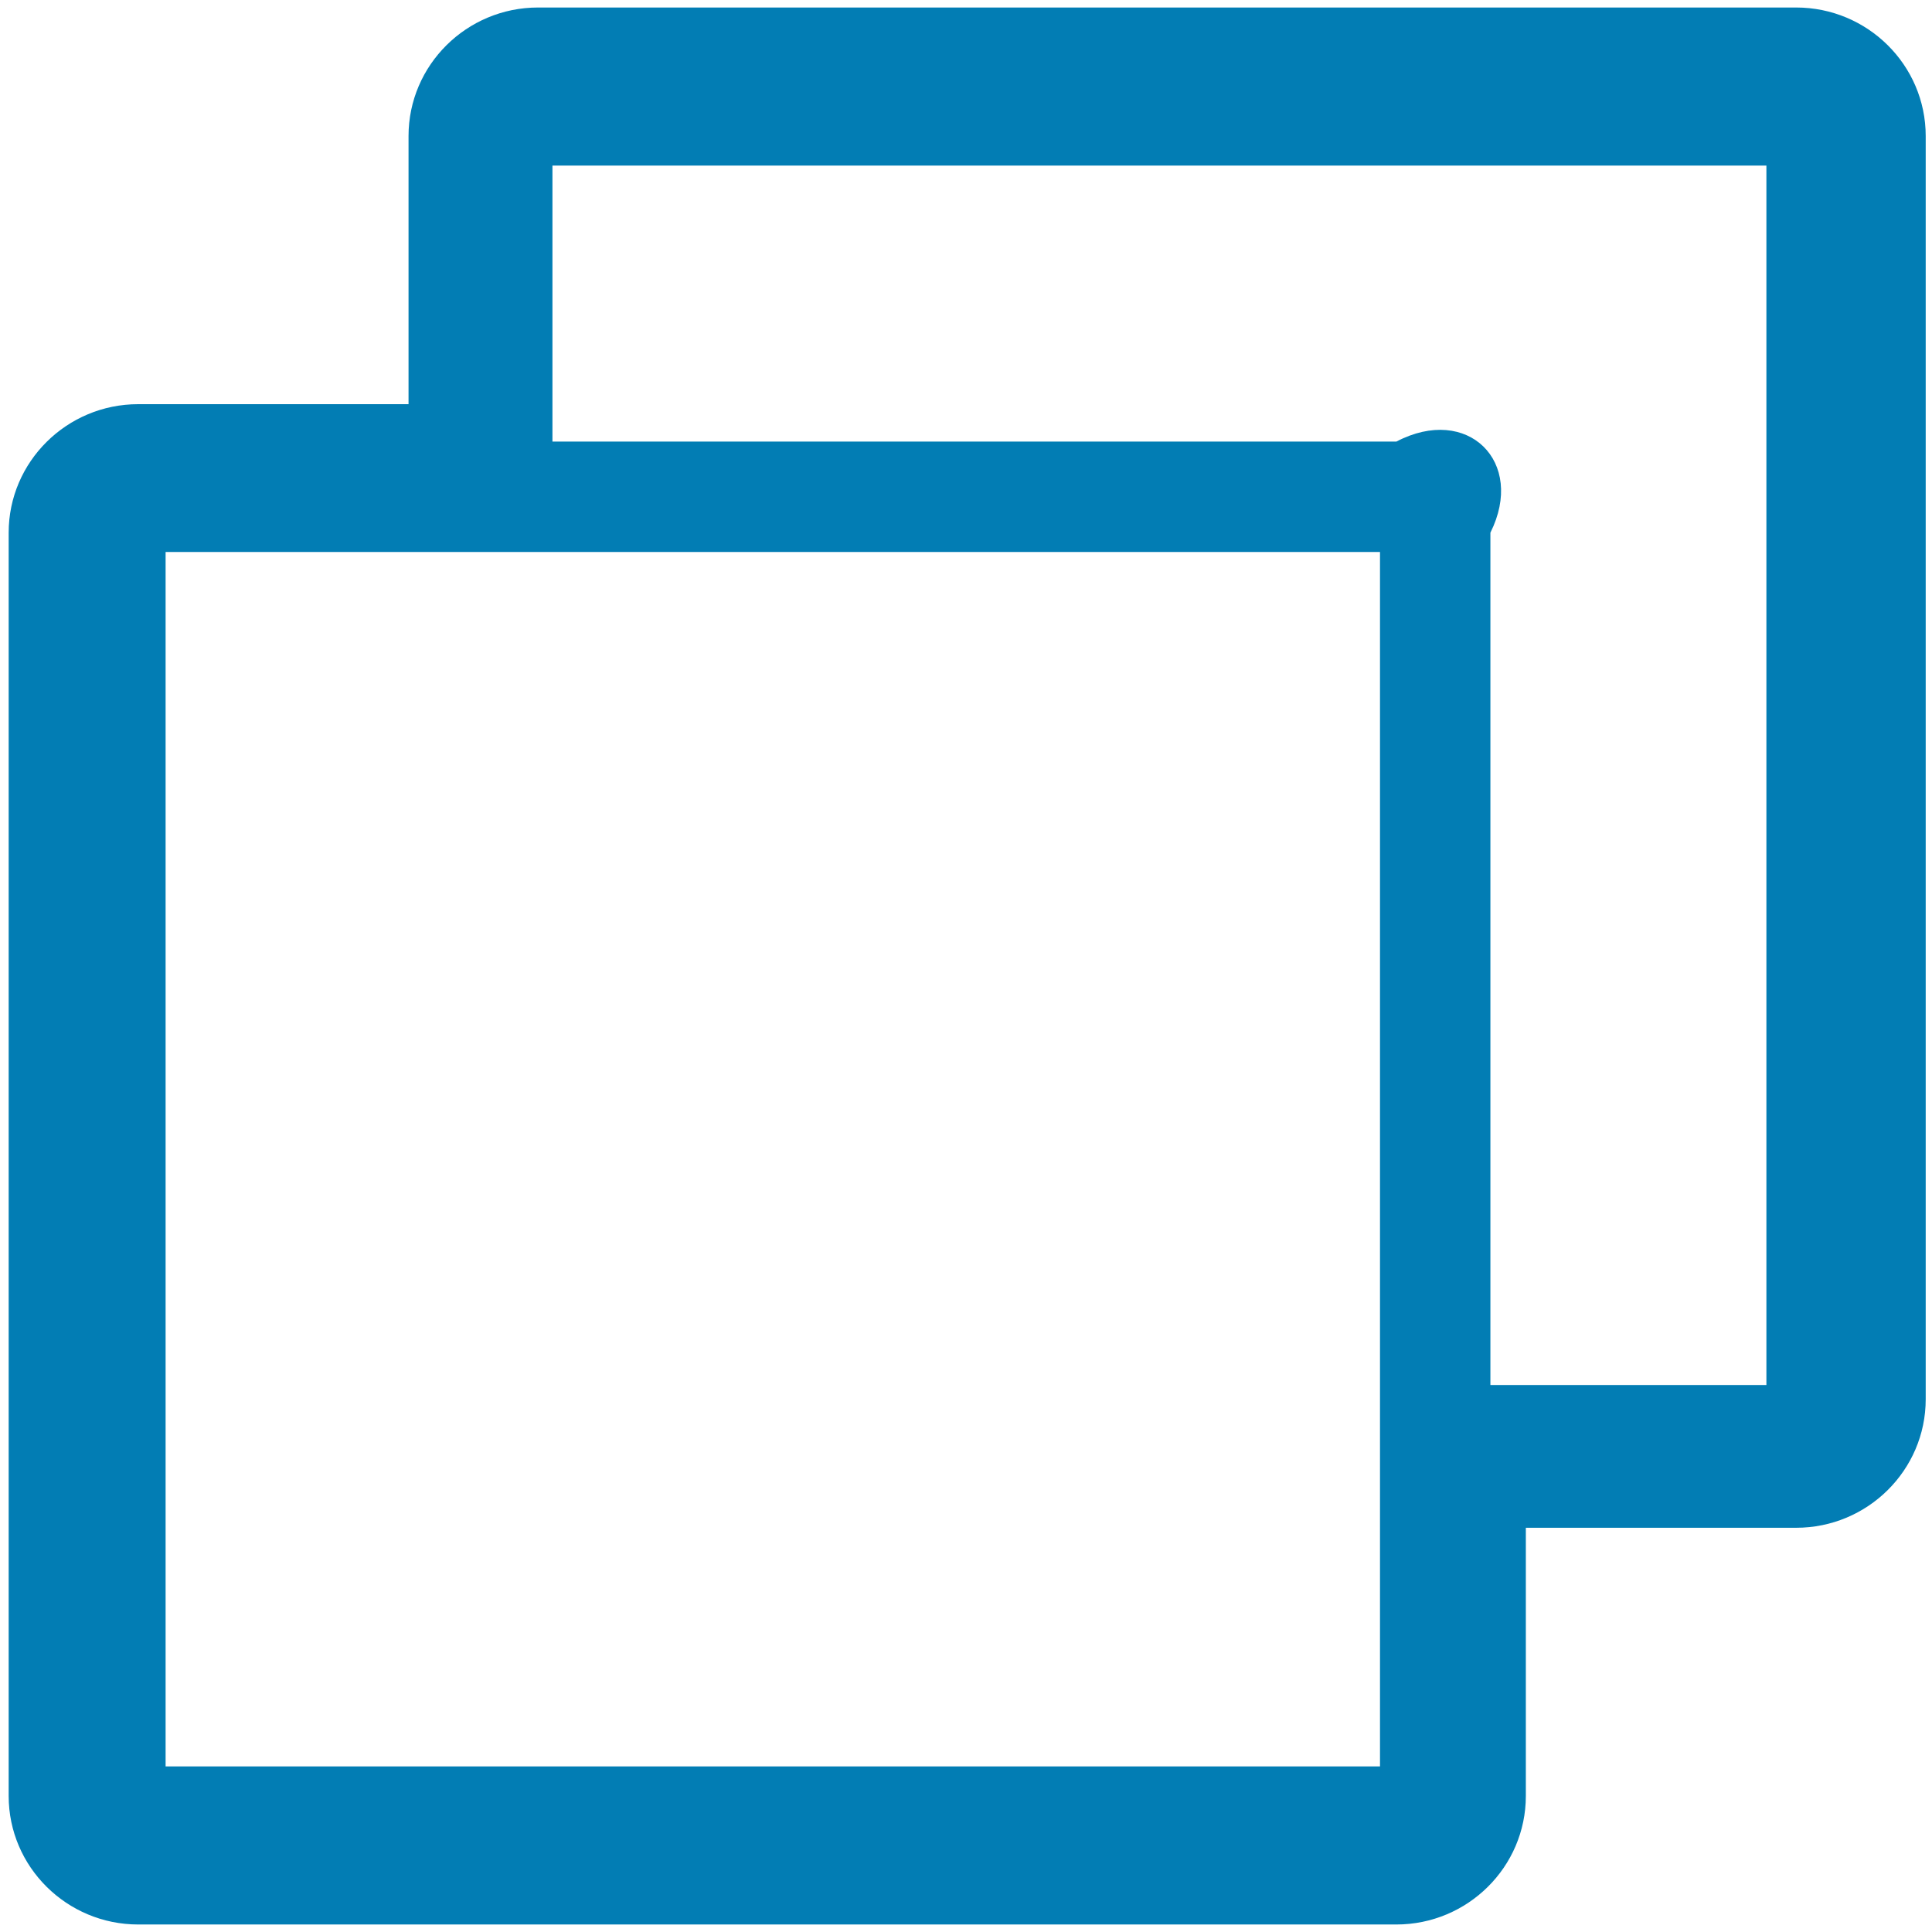 ﻿<?xml version="1.0" encoding="utf-8"?>
<svg version="1.1" xmlns:xlink="http://www.w3.org/1999/xlink" width="35px" height="35px" xmlns="http://www.w3.org/2000/svg">
  <g transform="matrix(1 0 0 1 -110 -171 )">
    <path d="M 34.886 2.464  C 34.886 1.18  33.833 0.136  32.539 0.136  L 9.747 0.136  C 8.454 0.136  7.401 1.18  7.401 2.464  L 7.401 7.322  L 2.504 7.322  C 1.21 7.322  0.157 8.367  0.157 9.65  L 0.157 32.536  C 0.157 33.82  1.21 34.864  2.504 34.864  L 25.296 34.864  C 26.589 34.864  27.642 33.82  27.642 32.536  L 27.642 27.677  L 32.539 27.677  C 33.833 27.677  34.886 26.633  34.886 25.349  L 34.886 2.464  Z M 25 10  L 25 32  L 3 32  L 3 10  L 25 10  Z M 32 3  L 32 25.091  L 27 25.091  L 27 9.65  C 27.642 8.367  26.589 7.322  25.296 8  L 10.008 8  L 10.008 3  L 32 3  Z " fill-rule="nonzero" fill="#027db4" stroke="none" transform="matrix(1 0 0 1 110 171 )" />
  </g>
</svg>